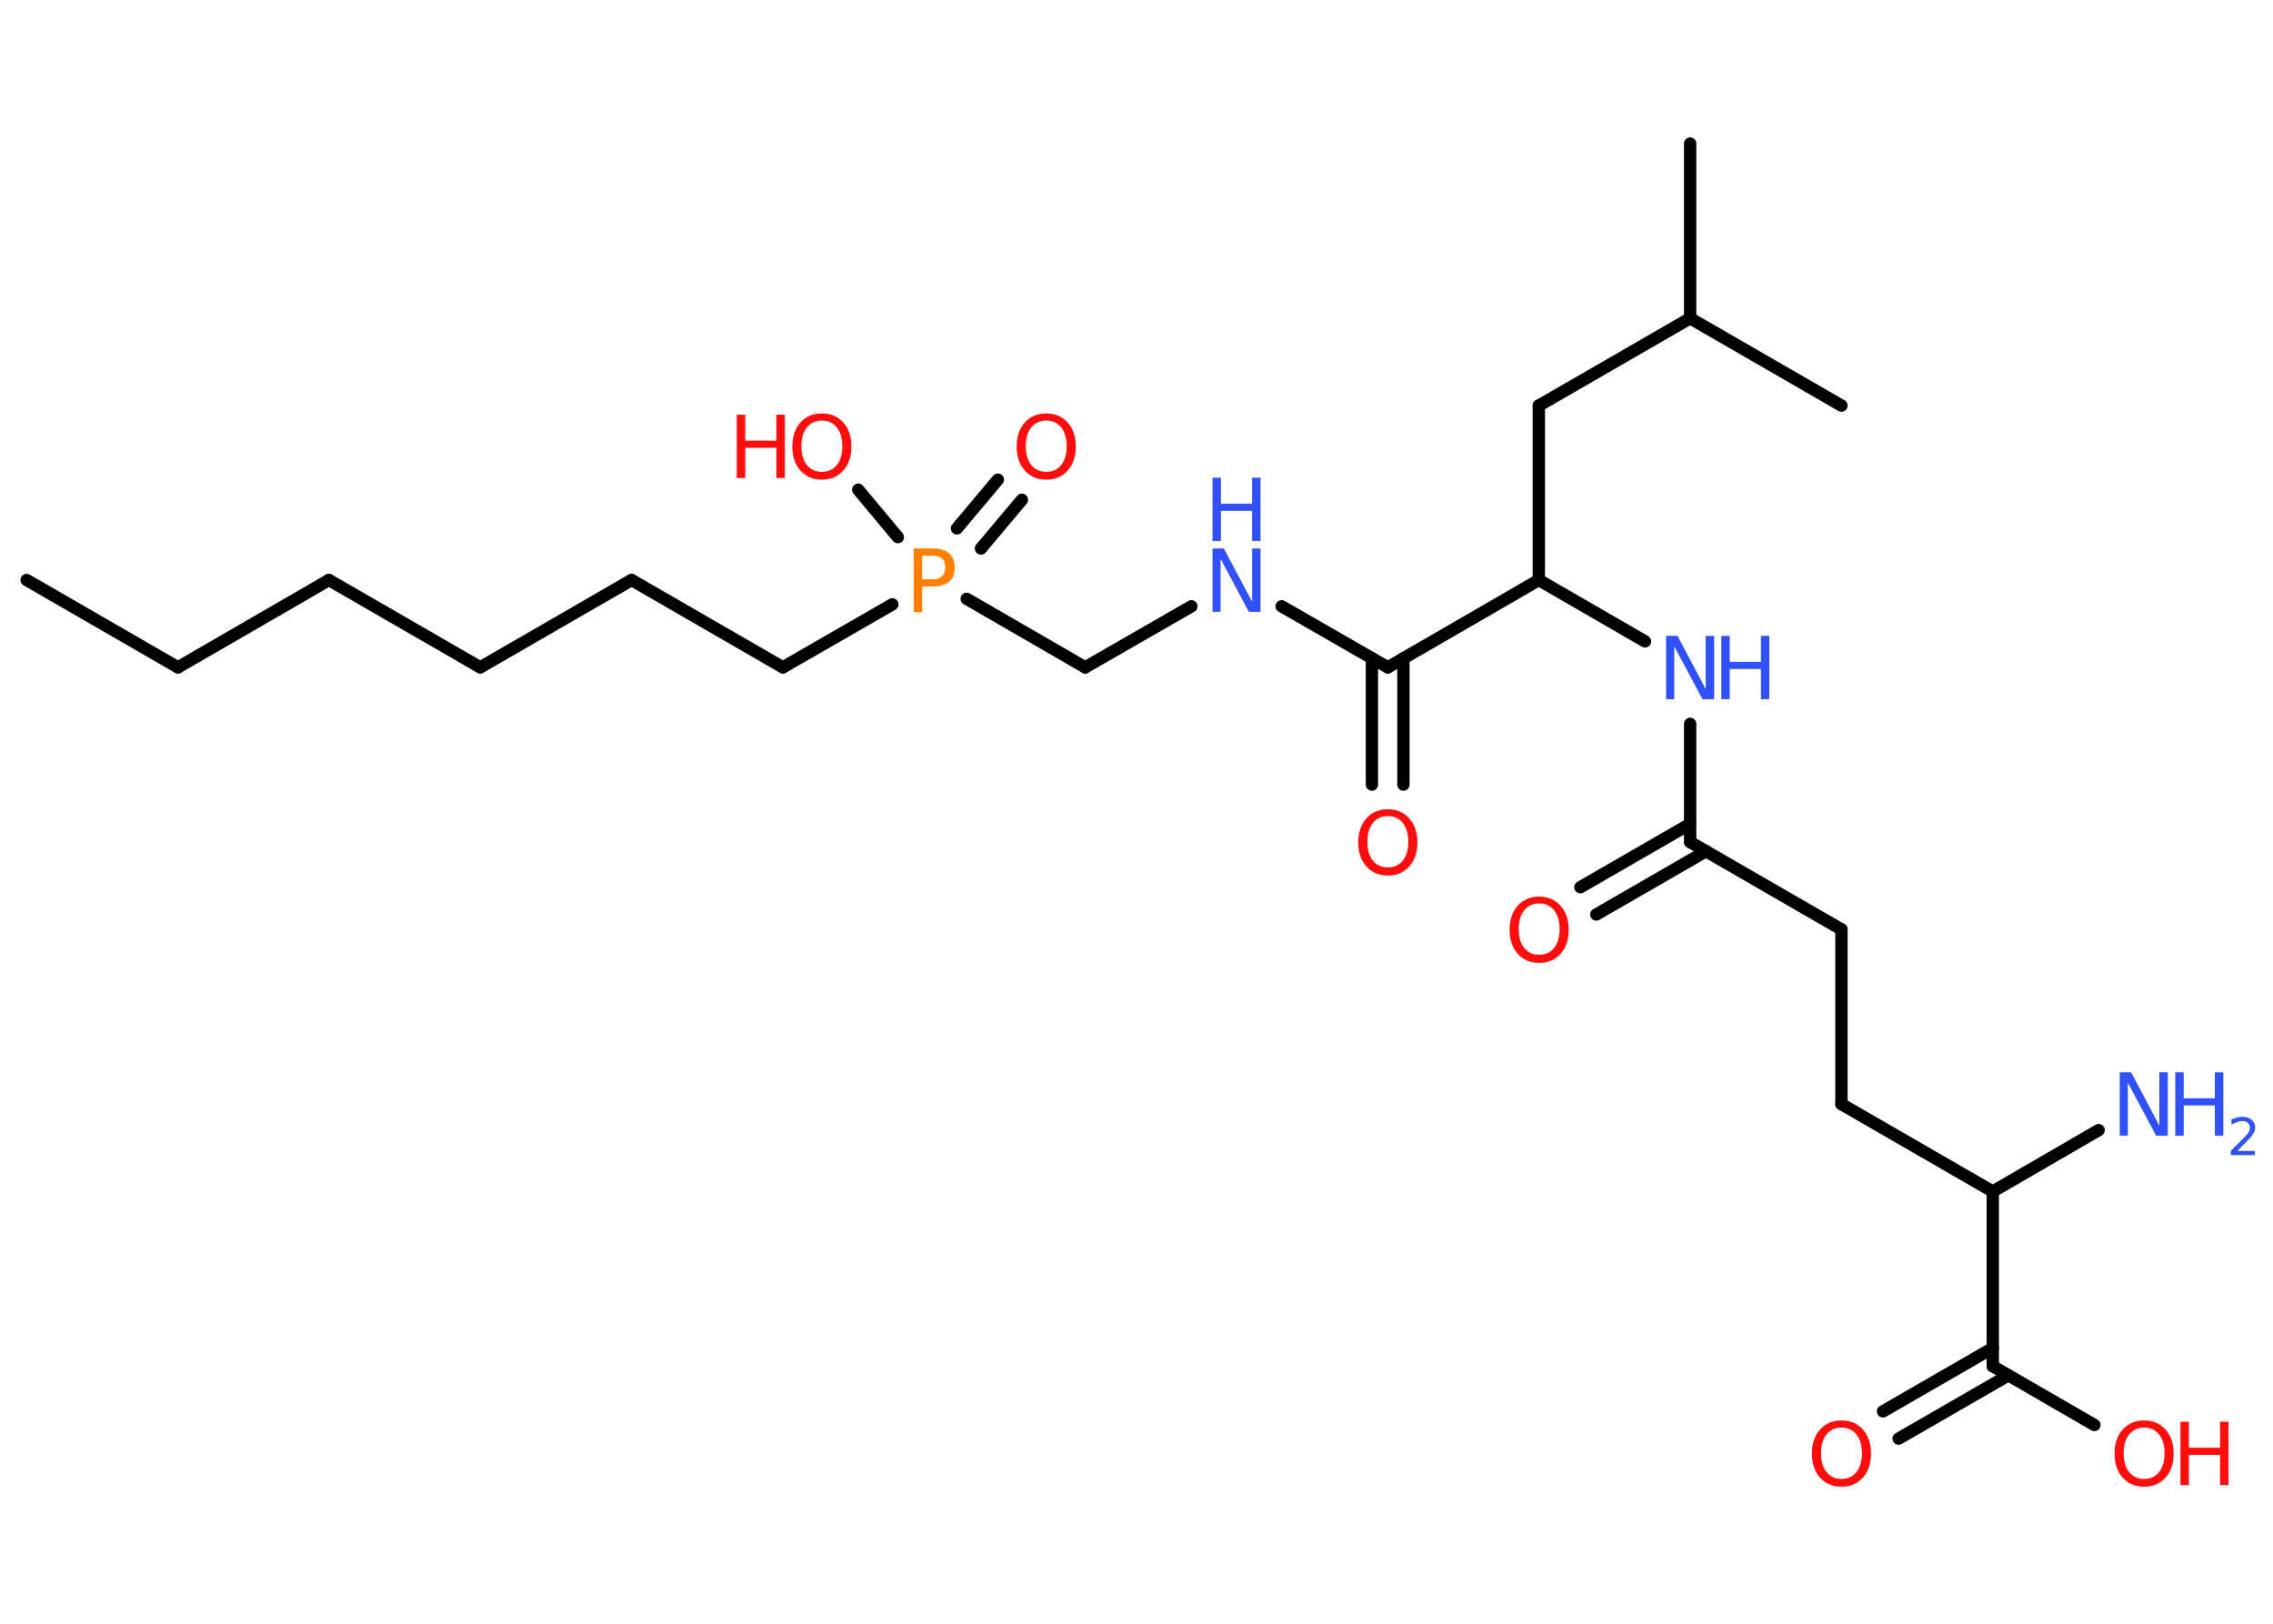 <?xml version='1.0' encoding='UTF-8'?>
<!DOCTYPE svg PUBLIC "-//W3C//DTD SVG 1.1//EN" "http://www.w3.org/Graphics/SVG/1.1/DTD/svg11.dtd">
<svg version='1.2' xmlns='http://www.w3.org/2000/svg' xmlns:xlink='http://www.w3.org/1999/xlink' width='70.0mm' height='50.0mm' viewBox='0 0 70.0 50.0'>
  <desc>Generated by the Chemistry Development Kit (http://github.com/cdk)</desc>
  <g stroke-linecap='round' stroke-linejoin='round' stroke='#000000' stroke-width='.38' fill='#FF0D0D'>
    <rect x='.0' y='.0' width='70.0' height='50.0' fill='#FFFFFF' stroke='none'/>
    <g id='mol1' class='mol'>
      <line id='mol1bnd1' class='bond' x1='.82' y1='17.86' x2='5.48' y2='20.55'/>
      <line id='mol1bnd2' class='bond' x1='5.48' y1='20.55' x2='10.13' y2='17.86'/>
      <line id='mol1bnd3' class='bond' x1='10.13' y1='17.86' x2='14.79' y2='20.55'/>
      <line id='mol1bnd4' class='bond' x1='14.79' y1='20.55' x2='19.45' y2='17.86'/>
      <line id='mol1bnd5' class='bond' x1='19.45' y1='17.86' x2='24.11' y2='20.55'/>
      <line id='mol1bnd6' class='bond' x1='24.11' y1='20.55' x2='27.48' y2='18.61'/>
      <g id='mol1bnd7' class='bond'>
        <line x1='29.47' y1='16.27' x2='30.73' y2='14.77'/>
        <line x1='30.21' y1='16.89' x2='31.47' y2='15.39'/>
      </g>
      <line id='mol1bnd8' class='bond' x1='27.65' y1='16.54' x2='26.43' y2='15.08'/>
      <line id='mol1bnd9' class='bond' x1='29.77' y1='18.44' x2='33.42' y2='20.55'/>
      <line id='mol1bnd10' class='bond' x1='33.42' y1='20.55' x2='36.69' y2='18.67'/>
      <line id='mol1bnd11' class='bond' x1='39.47' y1='18.67' x2='42.74' y2='20.55'/>
      <g id='mol1bnd12' class='bond'>
        <line x1='43.22' y1='20.27' x2='43.22' y2='24.16'/>
        <line x1='42.25' y1='20.27' x2='42.25' y2='24.16'/>
      </g>
      <line id='mol1bnd13' class='bond' x1='42.74' y1='20.55' x2='47.39' y2='17.86'/>
      <line id='mol1bnd14' class='bond' x1='47.39' y1='17.86' x2='47.39' y2='12.49'/>
      <line id='mol1bnd15' class='bond' x1='47.39' y1='12.49' x2='52.05' y2='9.8'/>
      <line id='mol1bnd16' class='bond' x1='52.05' y1='9.8' x2='52.05' y2='4.42'/>
      <line id='mol1bnd17' class='bond' x1='52.05' y1='9.8' x2='56.71' y2='12.49'/>
      <line id='mol1bnd18' class='bond' x1='47.39' y1='17.86' x2='50.66' y2='19.75'/>
      <line id='mol1bnd19' class='bond' x1='52.05' y1='22.29' x2='52.05' y2='25.93'/>
      <g id='mol1bnd20' class='bond'>
        <line x1='52.54' y1='26.21' x2='49.16' y2='28.16'/>
        <line x1='52.05' y1='25.37' x2='48.67' y2='27.32'/>
      </g>
      <line id='mol1bnd21' class='bond' x1='52.05' y1='25.93' x2='56.71' y2='28.62'/>
      <line id='mol1bnd22' class='bond' x1='56.71' y1='28.62' x2='56.71' y2='34.0'/>
      <line id='mol1bnd23' class='bond' x1='56.71' y1='34.0' x2='61.37' y2='36.69'/>
      <line id='mol1bnd24' class='bond' x1='61.37' y1='36.69' x2='64.63' y2='34.8'/>
      <line id='mol1bnd25' class='bond' x1='61.37' y1='36.69' x2='61.37' y2='42.07'/>
      <g id='mol1bnd26' class='bond'>
        <line x1='61.85' y1='42.35' x2='58.47' y2='44.3'/>
        <line x1='61.37' y1='41.51' x2='57.99' y2='43.46'/>
      </g>
      <line id='mol1bnd27' class='bond' x1='61.37' y1='42.07' x2='64.5' y2='43.88'/>
      <path id='mol1atm7' class='atom' d='M28.4 17.11v.73h.33q.18 .0 .28 -.1q.1 -.1 .1 -.27q.0 -.18 -.1 -.27q-.1 -.09 -.28 -.09h-.33zM28.13 16.89h.6q.33 .0 .5 .15q.17 .15 .17 .44q.0 .29 -.17 .43q-.17 .15 -.5 .15h-.33v.79h-.26v-1.95z' stroke='none' fill='#FF8000'/>
      <path id='mol1atm8' class='atom' d='M32.22 12.95q-.29 .0 -.46 .21q-.17 .21 -.17 .58q.0 .37 .17 .58q.17 .21 .46 .21q.29 .0 .46 -.21q.17 -.21 .17 -.58q.0 -.37 -.17 -.58q-.17 -.21 -.46 -.21zM32.22 12.73q.41 .0 .66 .28q.25 .28 .25 .74q.0 .46 -.25 .74q-.25 .28 -.66 .28q-.41 .0 -.66 -.28q-.25 -.28 -.25 -.74q.0 -.46 .25 -.74q.25 -.28 .66 -.28z' stroke='none'/>
      <g id='mol1atm9' class='atom'>
        <path d='M25.31 12.95q-.29 .0 -.46 .21q-.17 .21 -.17 .58q.0 .37 .17 .58q.17 .21 .46 .21q.29 .0 .46 -.21q.17 -.21 .17 -.58q.0 -.37 -.17 -.58q-.17 -.21 -.46 -.21zM25.31 12.73q.41 .0 .66 .28q.25 .28 .25 .74q.0 .46 -.25 .74q-.25 .28 -.66 .28q-.41 .0 -.66 -.28q-.25 -.28 -.25 -.74q.0 -.46 .25 -.74q.25 -.28 .66 -.28z' stroke='none'/>
        <path d='M22.69 12.77h.26v.8h.96v-.8h.26v1.95h-.26v-.93h-.96v.93h-.26v-1.95z' stroke='none'/>
      </g>
      <g id='mol1atm11' class='atom'>
        <path d='M37.34 16.89h.35l.87 1.64v-1.64h.26v1.95h-.36l-.87 -1.63v1.63h-.25v-1.95z' stroke='none' fill='#3050F8'/>
        <path d='M37.34 14.71h.26v.8h.96v-.8h.26v1.95h-.26v-.93h-.96v.93h-.26v-1.95z' stroke='none' fill='#3050F8'/>
      </g>
      <path id='mol1atm13' class='atom' d='M42.74 25.13q-.29 .0 -.46 .21q-.17 .21 -.17 .58q.0 .37 .17 .58q.17 .21 .46 .21q.29 .0 .46 -.21q.17 -.21 .17 -.58q.0 -.37 -.17 -.58q-.17 -.21 -.46 -.21zM42.74 24.92q.41 .0 .66 .28q.25 .28 .25 .74q.0 .46 -.25 .74q-.25 .28 -.66 .28q-.41 .0 -.66 -.28q-.25 -.28 -.25 -.74q.0 -.46 .25 -.74q.25 -.28 .66 -.28z' stroke='none'/>
      <g id='mol1atm19' class='atom'>
        <path d='M51.31 19.58h.35l.87 1.64v-1.64h.26v1.95h-.36l-.87 -1.63v1.63h-.25v-1.95z' stroke='none' fill='#3050F8'/>
        <path d='M53.01 19.58h.26v.8h.96v-.8h.26v1.95h-.26v-.93h-.96v.93h-.26v-1.95z' stroke='none' fill='#3050F8'/>
      </g>
      <path id='mol1atm21' class='atom' d='M47.4 27.82q-.29 .0 -.46 .21q-.17 .21 -.17 .58q.0 .37 .17 .58q.17 .21 .46 .21q.29 .0 .46 -.21q.17 -.21 .17 -.58q.0 -.37 -.17 -.58q-.17 -.21 -.46 -.21zM47.4 27.61q.41 .0 .66 .28q.25 .28 .25 .74q.0 .46 -.25 .74q-.25 .28 -.66 .28q-.41 .0 -.66 -.28q-.25 -.28 -.25 -.74q.0 -.46 .25 -.74q.25 -.28 .66 -.28z' stroke='none'/>
      <g id='mol1atm25' class='atom'>
        <path d='M65.28 33.02h.35l.87 1.64v-1.64h.26v1.95h-.36l-.87 -1.63v1.63h-.25v-1.95z' stroke='none' fill='#3050F8'/>
        <path d='M66.99 33.02h.26v.8h.96v-.8h.26v1.95h-.26v-.93h-.96v.93h-.26v-1.95z' stroke='none' fill='#3050F8'/>
        <path d='M68.89 35.44h.55v.13h-.74v-.13q.09 -.09 .25 -.25q.16 -.16 .2 -.2q.08 -.08 .11 -.14q.03 -.06 .03 -.12q.0 -.09 -.06 -.15q-.06 -.06 -.17 -.06q-.08 .0 -.16 .03q-.08 .03 -.18 .08v-.16q.1 -.04 .18 -.06q.08 -.02 .15 -.02q.18 .0 .29 .09q.11 .09 .11 .24q.0 .07 -.03 .14q-.03 .06 -.1 .15q-.02 .02 -.12 .13q-.11 .11 -.3 .3z' stroke='none' fill='#3050F8'/>
      </g>
      <path id='mol1atm27' class='atom' d='M56.71 43.96q-.29 .0 -.46 .21q-.17 .21 -.17 .58q.0 .37 .17 .58q.17 .21 .46 .21q.29 .0 .46 -.21q.17 -.21 .17 -.58q.0 -.37 -.17 -.58q-.17 -.21 -.46 -.21zM56.71 43.74q.41 .0 .66 .28q.25 .28 .25 .74q.0 .46 -.25 .74q-.25 .28 -.66 .28q-.41 .0 -.66 -.28q-.25 -.28 -.25 -.74q.0 -.46 .25 -.74q.25 -.28 .66 -.28z' stroke='none'/>
      <g id='mol1atm28' class='atom'>
        <path d='M66.03 43.96q-.29 .0 -.46 .21q-.17 .21 -.17 .58q.0 .37 .17 .58q.17 .21 .46 .21q.29 .0 .46 -.21q.17 -.21 .17 -.58q.0 -.37 -.17 -.58q-.17 -.21 -.46 -.21zM66.03 43.74q.41 .0 .66 .28q.25 .28 .25 .74q.0 .46 -.25 .74q-.25 .28 -.66 .28q-.41 .0 -.66 -.28q-.25 -.28 -.25 -.74q.0 -.46 .25 -.74q.25 -.28 .66 -.28z' stroke='none'/>
        <path d='M67.15 43.78h.26v.8h.96v-.8h.26v1.95h-.26v-.93h-.96v.93h-.26v-1.95z' stroke='none'/>
      </g>
    </g>
  </g>
</svg>
